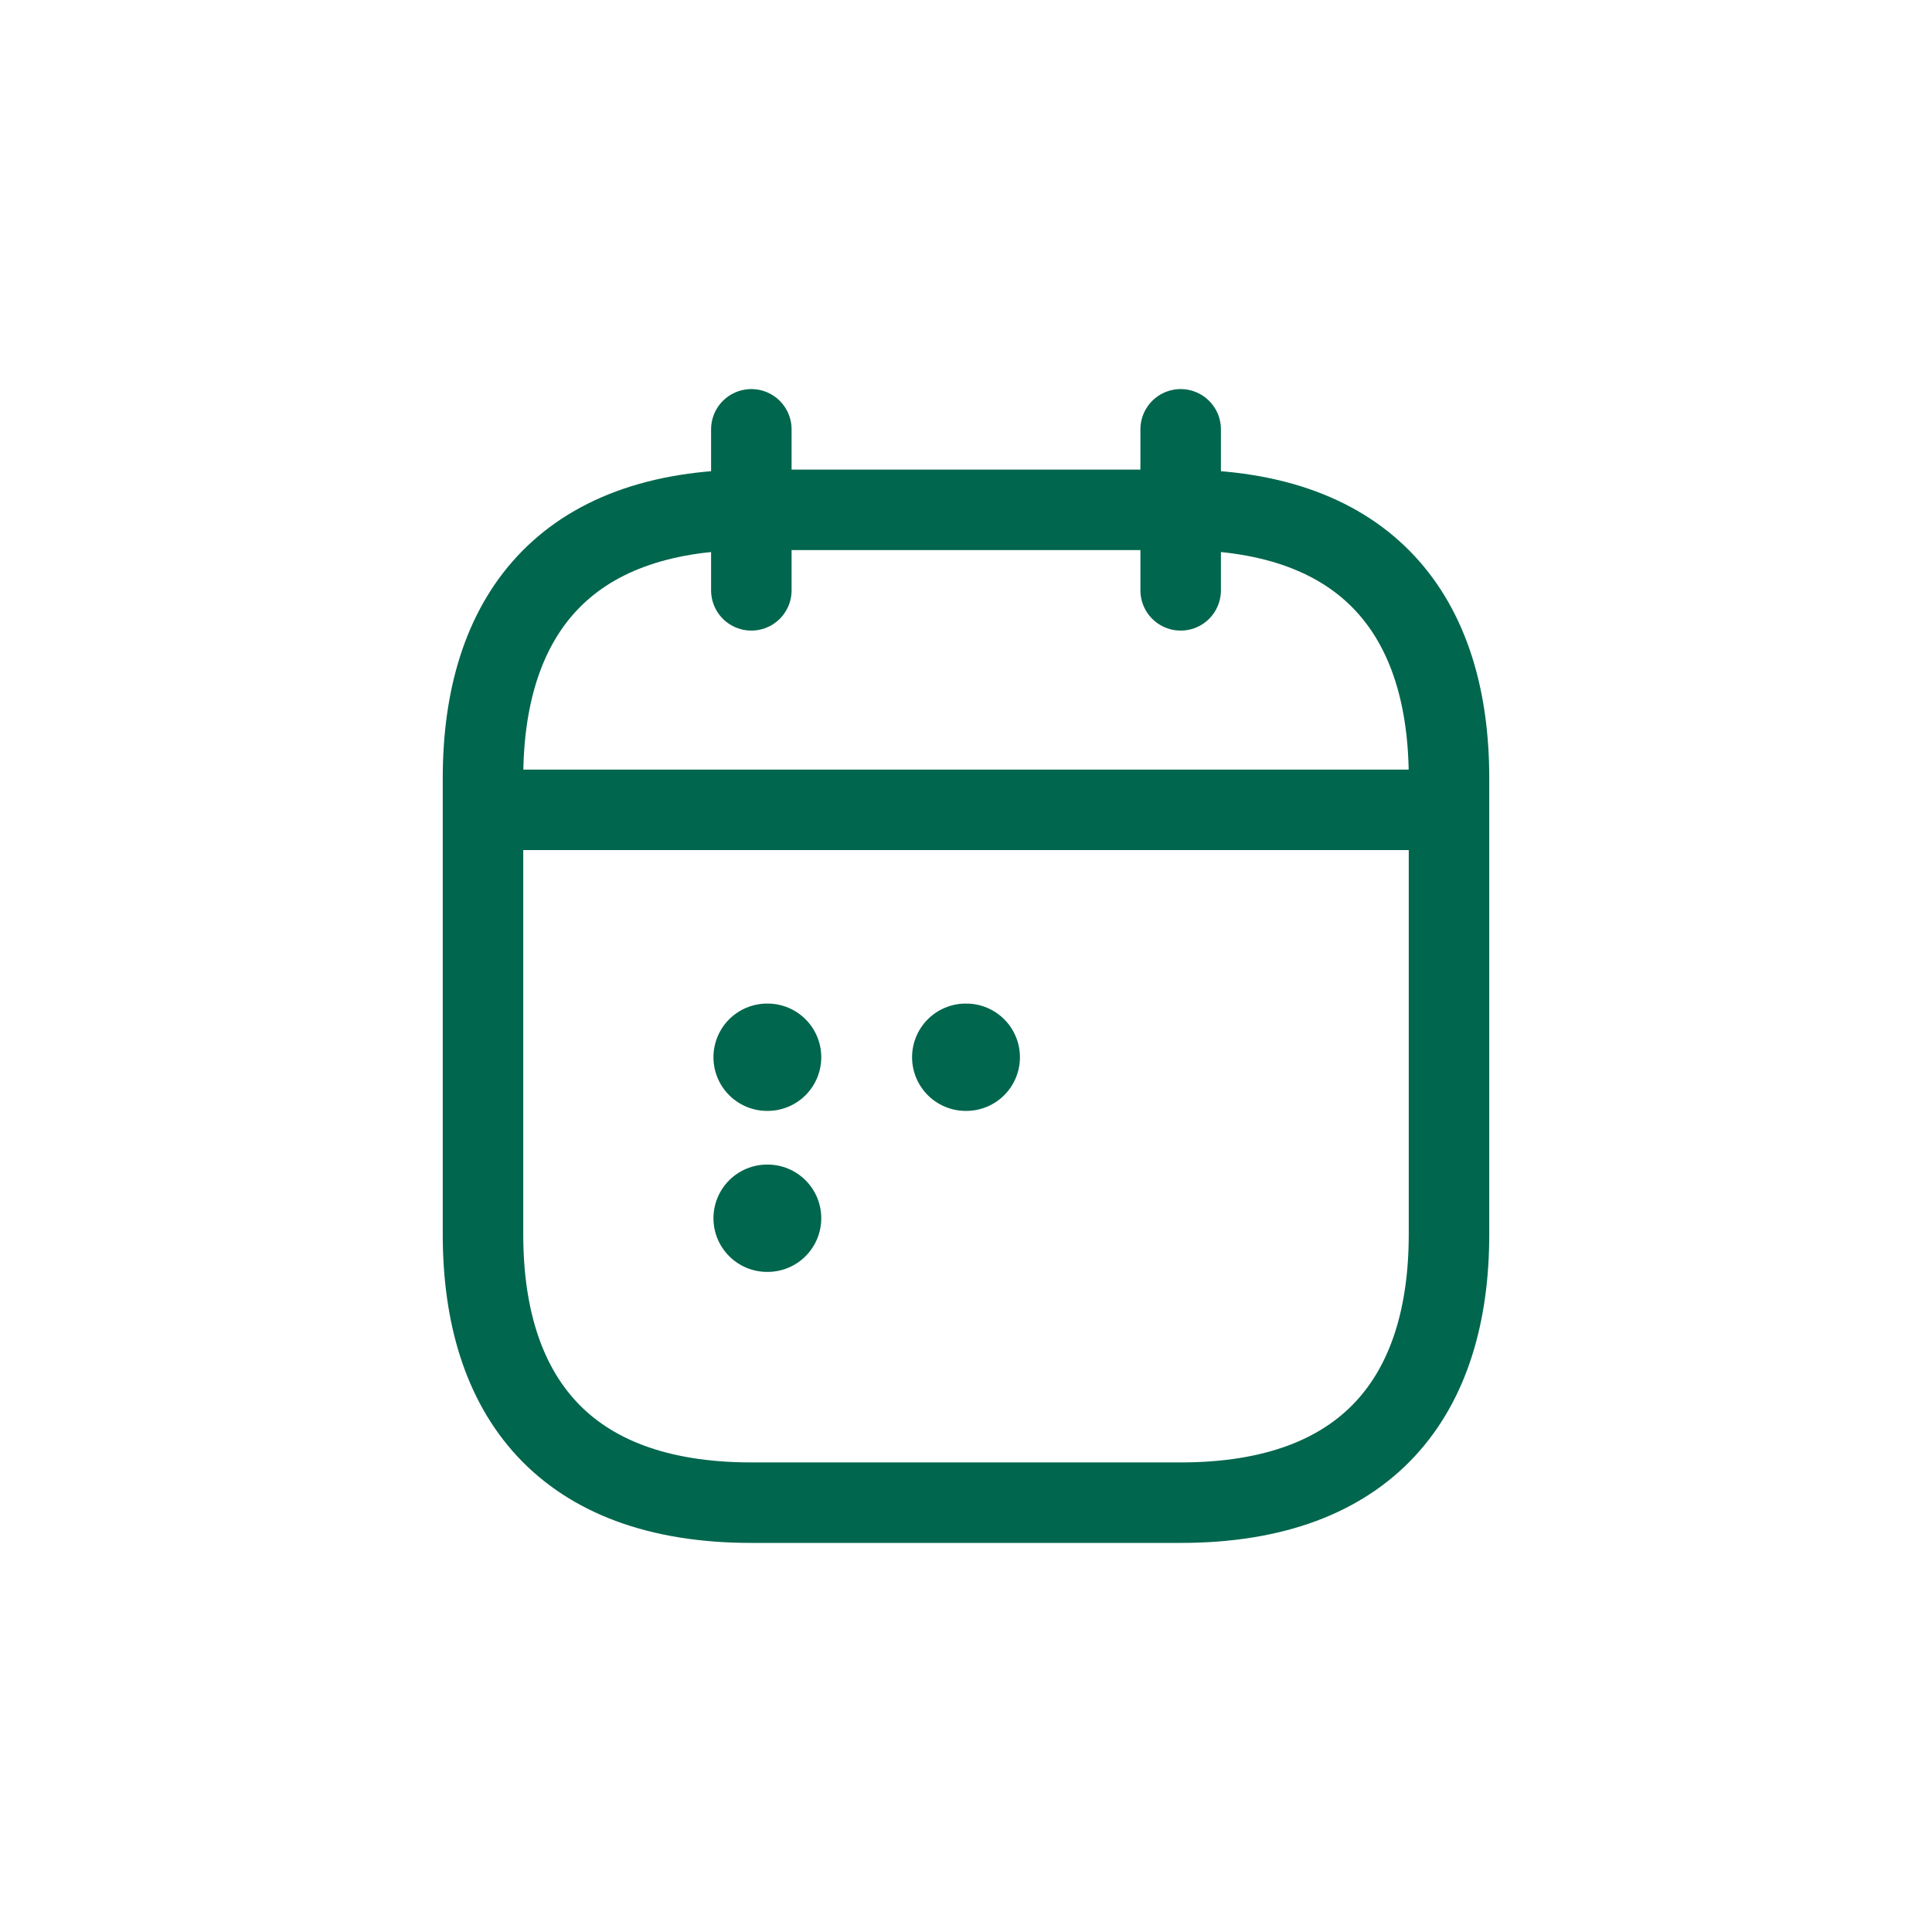 <svg width="36" height="36" viewBox="0 0 36 36" fill="none" xmlns="http://www.w3.org/2000/svg">
<path d="M14 8V11" stroke="#00664D" stroke-width="1.5" stroke-miterlimit="10" stroke-linecap="round" stroke-linejoin="round"/>
<path d="M22 8V11" stroke="#00664D" stroke-width="1.5" stroke-miterlimit="10" stroke-linecap="round" stroke-linejoin="round"/>
<path d="M9.5 15.09H26.5" stroke="#00664D" stroke-width="1.5" stroke-miterlimit="10" stroke-linecap="round" stroke-linejoin="round"/>
<path d="M27 14.5V23C27 26 25.5 28 22 28H14C10.5 28 9 26 9 23V14.5C9 11.5 10.5 9.5 14 9.5H22C25.5 9.5 27 11.5 27 14.5Z" stroke="#00664D" stroke-width="1.5" stroke-miterlimit="10" stroke-linecap="round" stroke-linejoin="round"/>
<path d="M17.995 19.7H18.005" stroke="#00664D" stroke-width="2" stroke-linecap="round" stroke-linejoin="round"/>
<path d="M14.294 19.7H14.303" stroke="#00664D" stroke-width="2" stroke-linecap="round" stroke-linejoin="round"/>
<path d="M14.294 22.7H14.303" stroke="#00664D" stroke-width="2" stroke-linecap="round" stroke-linejoin="round"/>
</svg>
